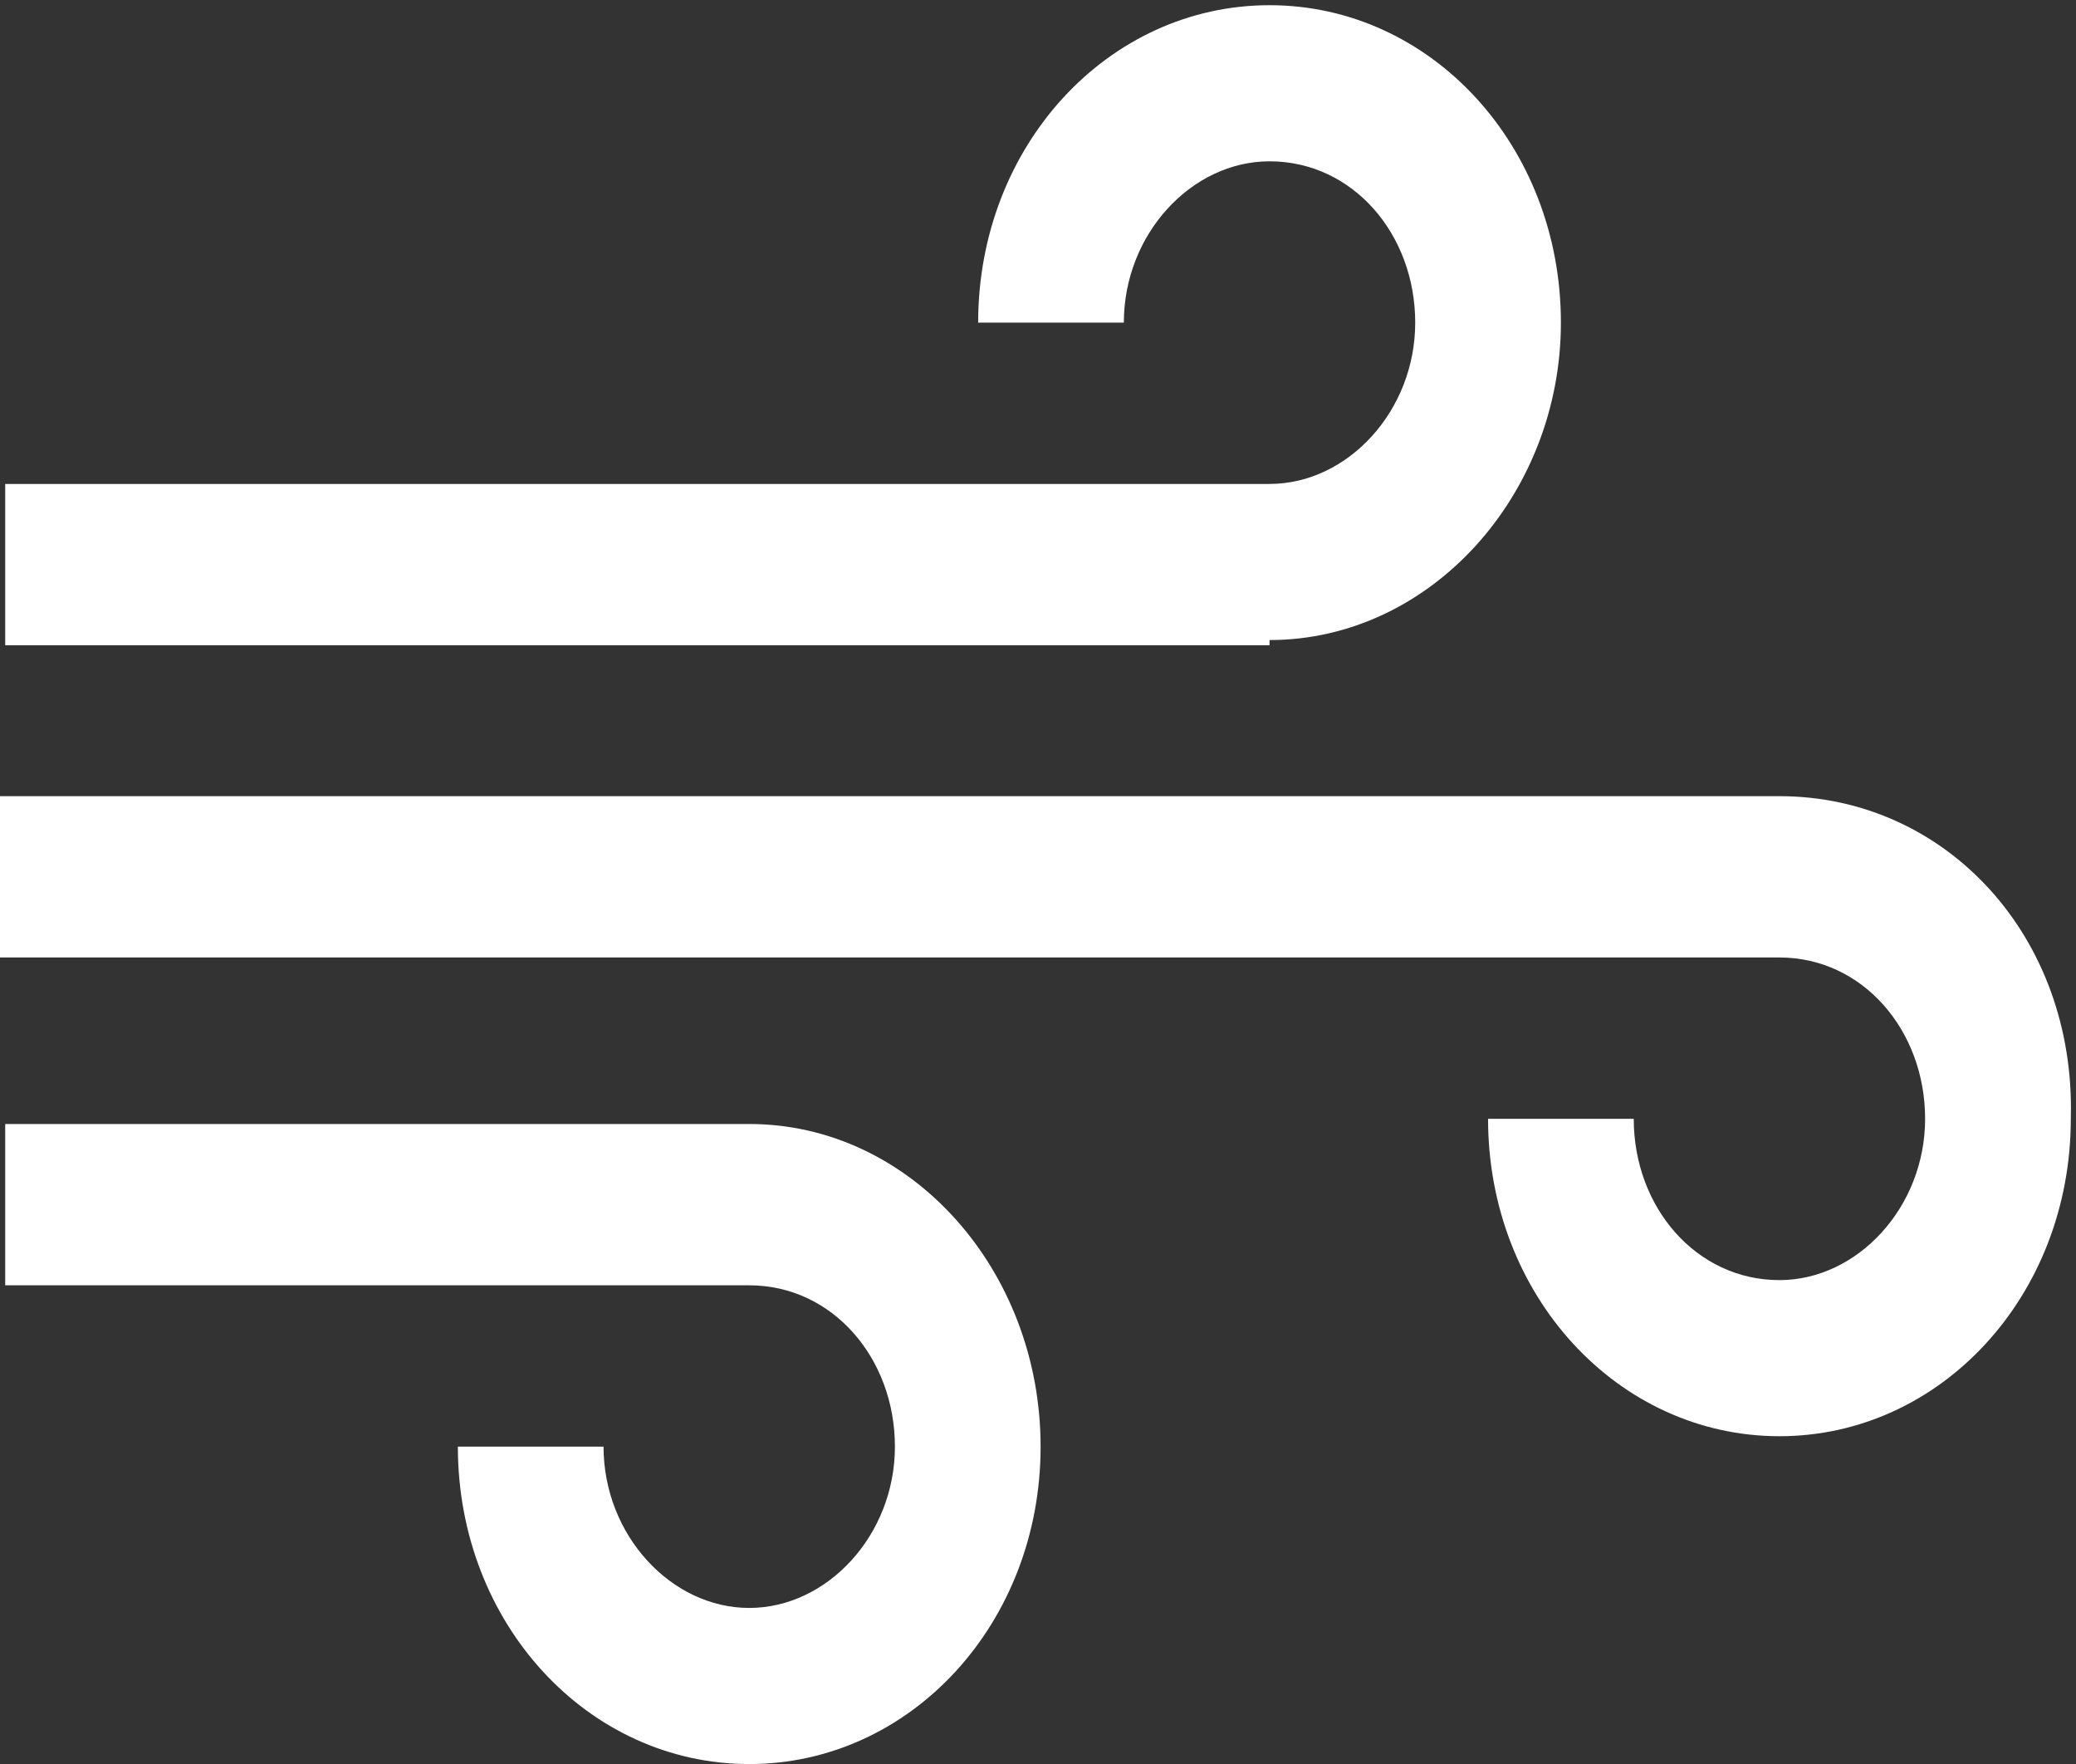 <?xml version="1.0" encoding="utf-8"?>
<!-- Generator: Adobe Illustrator 21.0.0, SVG Export Plug-In . SVG Version: 6.00 Build 0)  -->
<svg version="1.1" id="Layer_1" xmlns="http://www.w3.org/2000/svg" xmlns:xlink="http://www.w3.org/1999/xlink" x="0px" y="0px"
	 viewBox="0 0 39.9 33.9" style="enable-background:new 0 0 39.9 33.9;" xml:space="preserve">
<rect x="0" y="0" width="39.9" height="33.9" fill="#333333" stroke="none"/>
<style type="text/css">
	.st0{fill:none;}
	.st1{clip-path:url(#SVGID_9_);}
	.st2{fill-rule:evenodd;clip-rule:evenodd;fill:#FFFFFF;}
	.st3{fill-rule:evenodd;clip-rule:evenodd;fill:#EDF5F8;}
	.st4{fill-rule:evenodd;clip-rule:evenodd;fill:#3FB4F1;}
	.st5{fill-rule:evenodd;clip-rule:evenodd;fill:none;}
</style>
<rect x="-79" y="-315" class="st0" width="1280" height="5100"/>
<rect x="-79" y="-315" class="st0" width="1280" height="5100"/>
<rect x="-79" y="-315" class="st0" width="1280" height="5100"/>
<rect x="-79" y="-315" class="st0" width="1280" height="5100"/>
<g>
	<defs>
		<polyline id="SVGID_1_" points="-79,4785 1201,4785 1201,-315 -79,-315 		"/>
	</defs>
	<clipPath id="SVGID_2_">
		<use xlink:href="#SVGID_1_"  style="overflow:visible;"/>
	</clipPath>
</g>
<g>
	<defs>
		<polyline id="SVGID_3_" points="-79,4785 1201,4785 1201,-315 -79,-315 		"/>
	</defs>
	<clipPath id="SVGID_4_">
		<use xlink:href="#SVGID_3_"  style="overflow:visible;"/>
	</clipPath>
</g>
<g>
	<defs>
		<polyline id="SVGID_5_" points="-79,4785 1201,4785 1201,-315 -79,-315 		"/>
	</defs>
	<clipPath id="SVGID_6_">
		<use xlink:href="#SVGID_5_"  style="overflow:visible;"/>
	</clipPath>
</g>
<g>
	<defs>
		<path id="SVGID_7_" d="M-22-263"/>
	</defs>
	<defs>
		<polyline id="SVGID_8_" points="-79,4785 1201,4785 1258,-263 		"/>
	</defs>
	<clipPath id="SVGID_9_">
		<use xlink:href="#SVGID_7_"  style="overflow:visible;"/>
	</clipPath>
	<clipPath id="SVGID_10_" class="st1">
		<use xlink:href="#SVGID_8_"  style="overflow:visible;"/>
	</clipPath>
</g>
<g>
	<path class="st2" d="M24.4,12.3L24.4,12.3c3.1,0,5.6-2.8,5.6-6.1c0-3.4-2.5-6.1-5.6-6.1c-3.1,0-5.6,2.7-5.6,6.1h2.8
		c0-1.7,1.3-3.1,2.8-3.1c1.6,0,2.8,1.4,2.8,3.1c0,1.7-1.3,3.1-2.8,3.1H0.1v3.1H24.4z"/>
	<path class="st2" d="M14.4,21.6H0.1v3.1h14.3c1.6,0,2.8,1.4,2.8,3.1c0,1.7-1.3,3.1-2.8,3.1s-2.8-1.4-2.8-3.1H8.8
		c0,3.4,2.5,6.1,5.6,6.1s5.6-2.7,5.6-6.1C20,24.4,17.5,21.6,14.4,21.6"/>
	<path class="st2" d="M34.2,15.3L34.2,15.3L0,15.3l0,3.1l34.2,0h0c1.6,0,2.8,1.4,2.8,3.1c0,1.7-1.3,3.1-2.8,3.1
		c-1.6,0-2.8-1.4-2.8-3.1h-2.8c0,3.4,2.5,6.1,5.6,6.1s5.6-2.7,5.6-6.1C39.9,18,37.4,15.3,34.2,15.3"/>
</g>
</svg>
